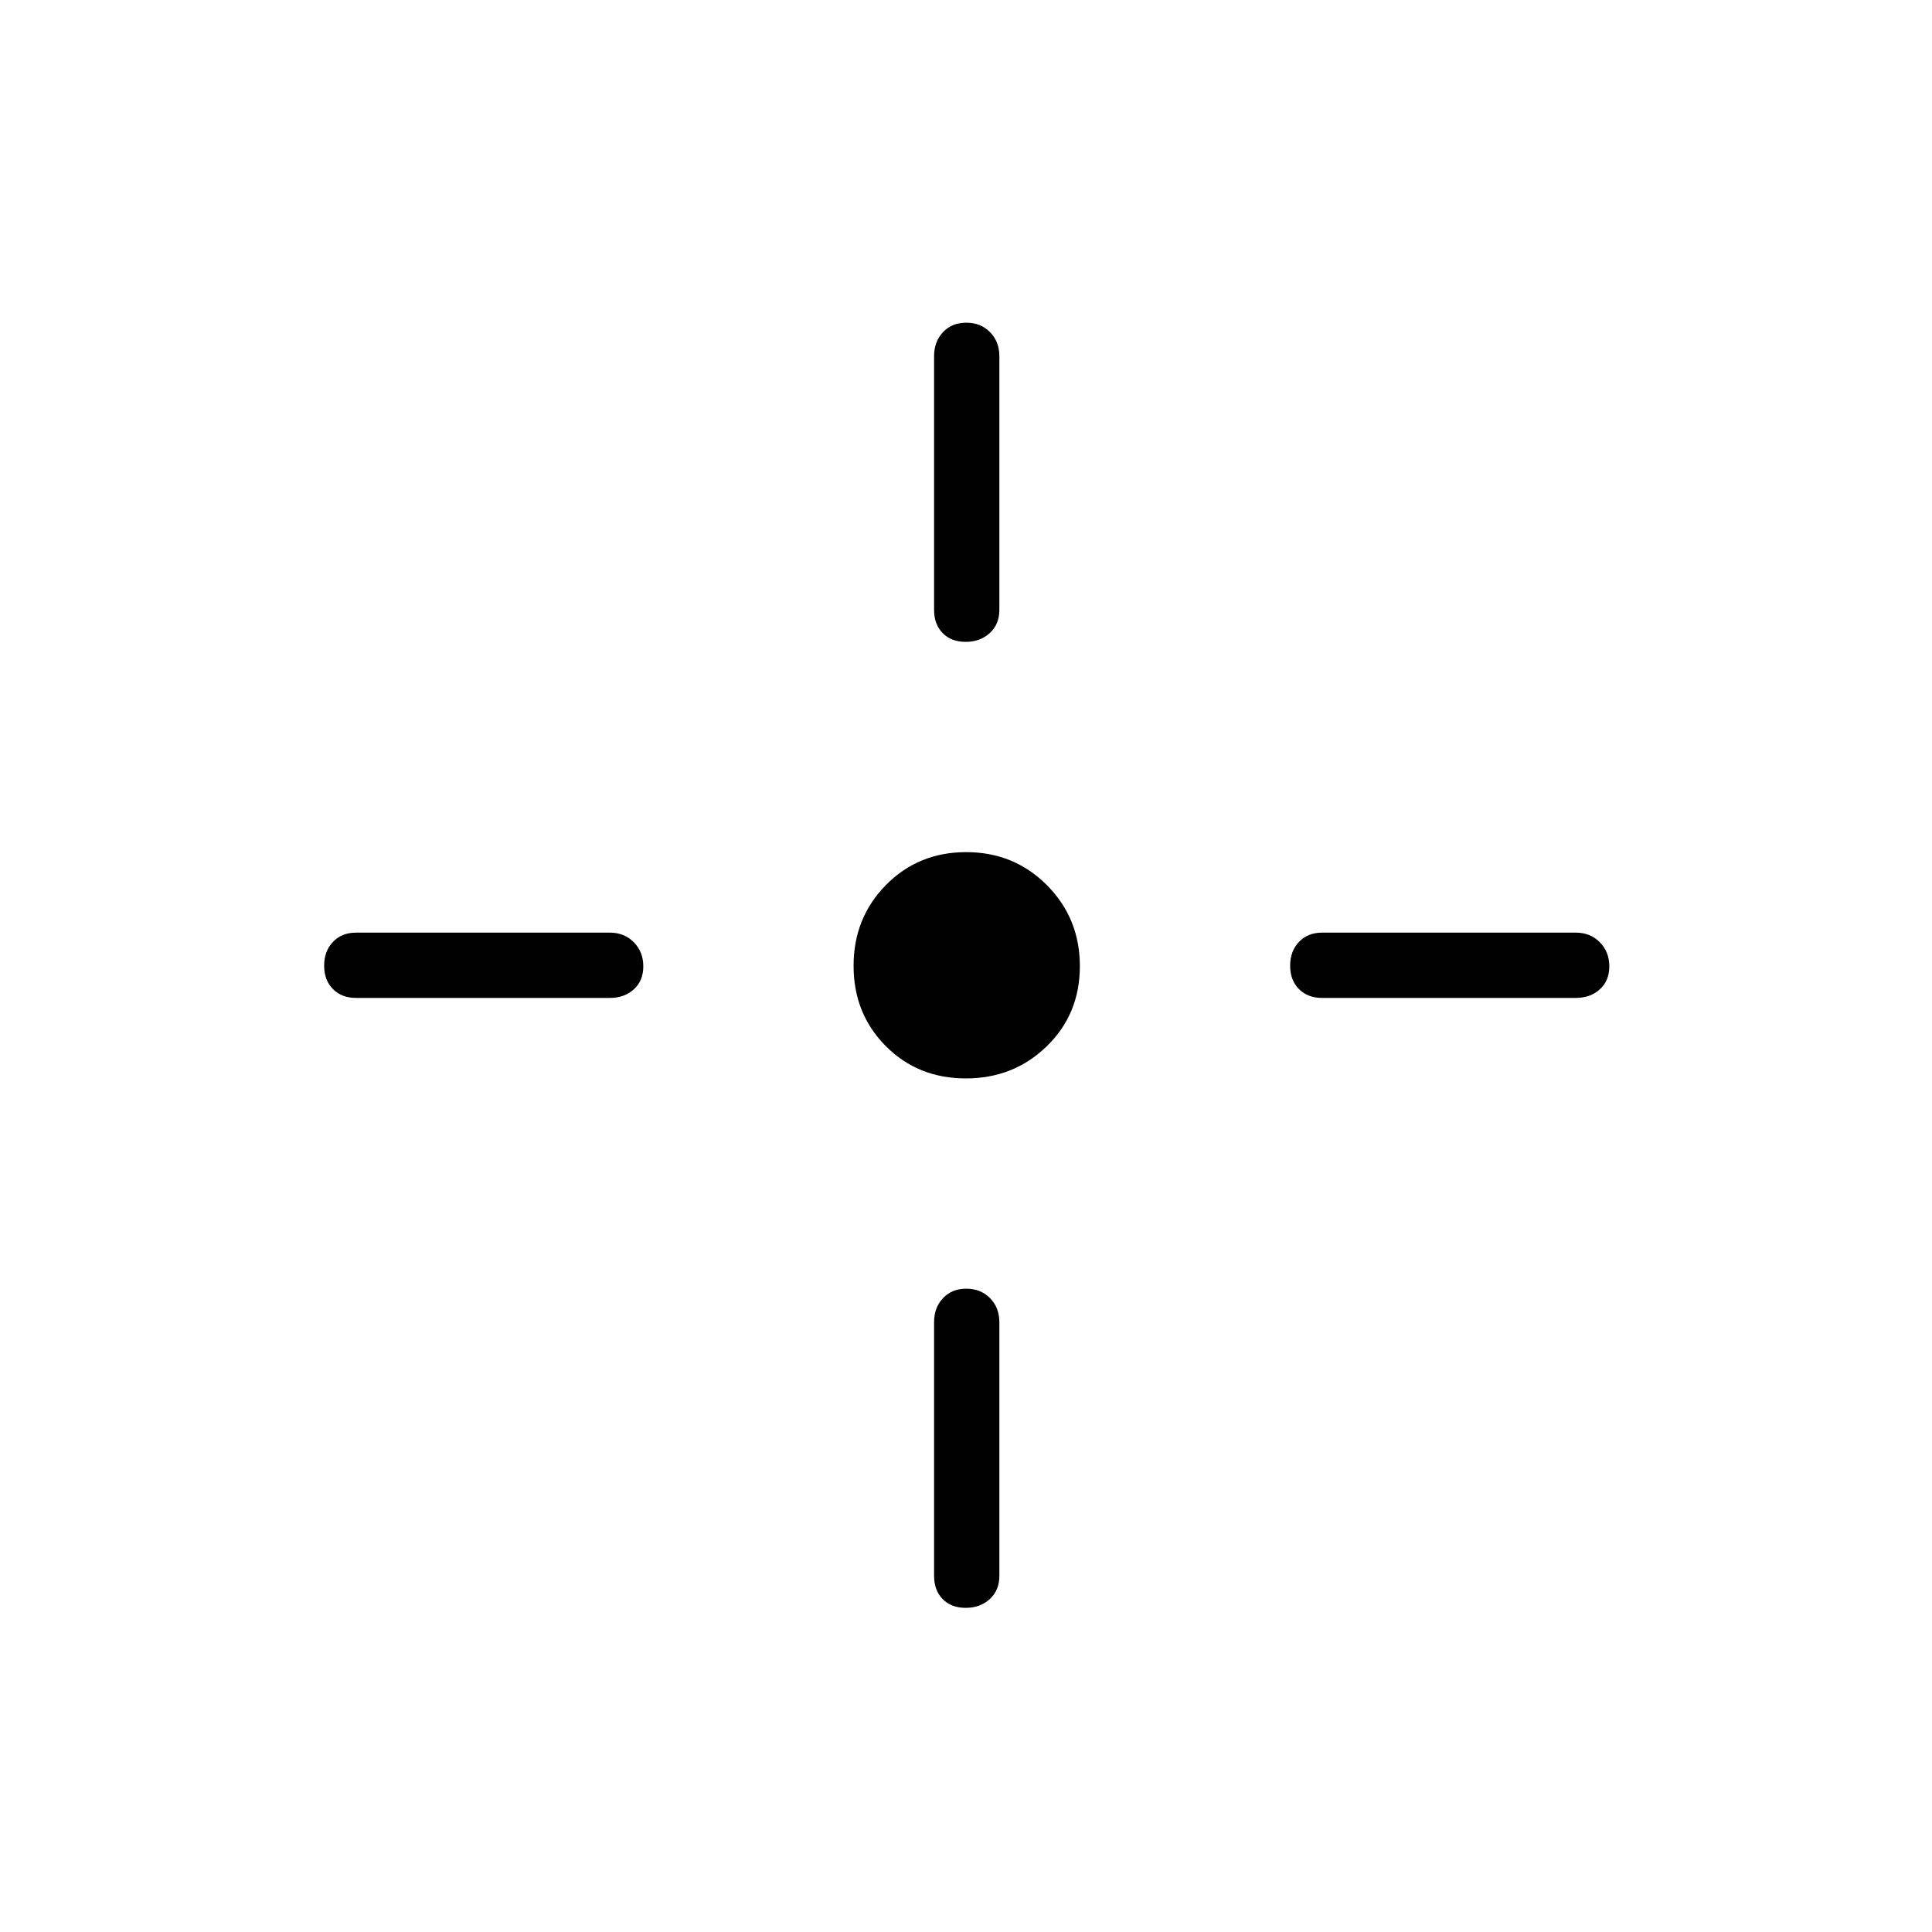 <svg xmlns="http://www.w3.org/2000/svg" height="40" viewBox="0 96 960 960" width="40"><path d="M479.9 631.859q-23.797 0-39.778-16.081-15.981-16.08-15.981-39.878 0-23.797 16.081-40.137 16.08-16.34 39.878-16.34 23.797 0 40.137 16.44 16.34 16.439 16.34 40.237 0 23.797-16.44 39.778-16.439 15.981-40.237 15.981Zm-.053-216.923q-7.193 0-11.45-4.365-4.256-4.366-4.256-11.494V272.923q0-7.128 4.409-11.853 4.41-4.724 11.603-4.724t11.809 4.724q4.615 4.725 4.615 11.853v126.154q0 7.128-4.768 11.494-4.769 4.365-11.962 4.365Zm0 480q-7.193 0-11.45-4.365-4.256-4.366-4.256-11.494V752.923q0-7.128 4.409-11.853 4.41-4.724 11.603-4.724t11.809 4.724q4.615 4.725 4.615 11.853v126.154q0 7.128-4.768 11.494-4.769 4.365-11.962 4.365Zm177.076-303.077q-7.128 0-11.494-4.409-4.365-4.41-4.365-11.603t4.365-11.809q4.366-4.615 11.494-4.615h126.154q7.128 0 11.853 4.768 4.724 4.769 4.724 11.962t-4.724 11.45q-4.725 4.256-11.853 4.256H656.923Zm-480 0q-7.128 0-11.494-4.409-4.365-4.41-4.365-11.603t4.365-11.809q4.366-4.615 11.494-4.615h126.154q7.128 0 11.853 4.768 4.724 4.769 4.724 11.962t-4.724 11.45q-4.725 4.256-11.853 4.256H176.923Z"/></svg>